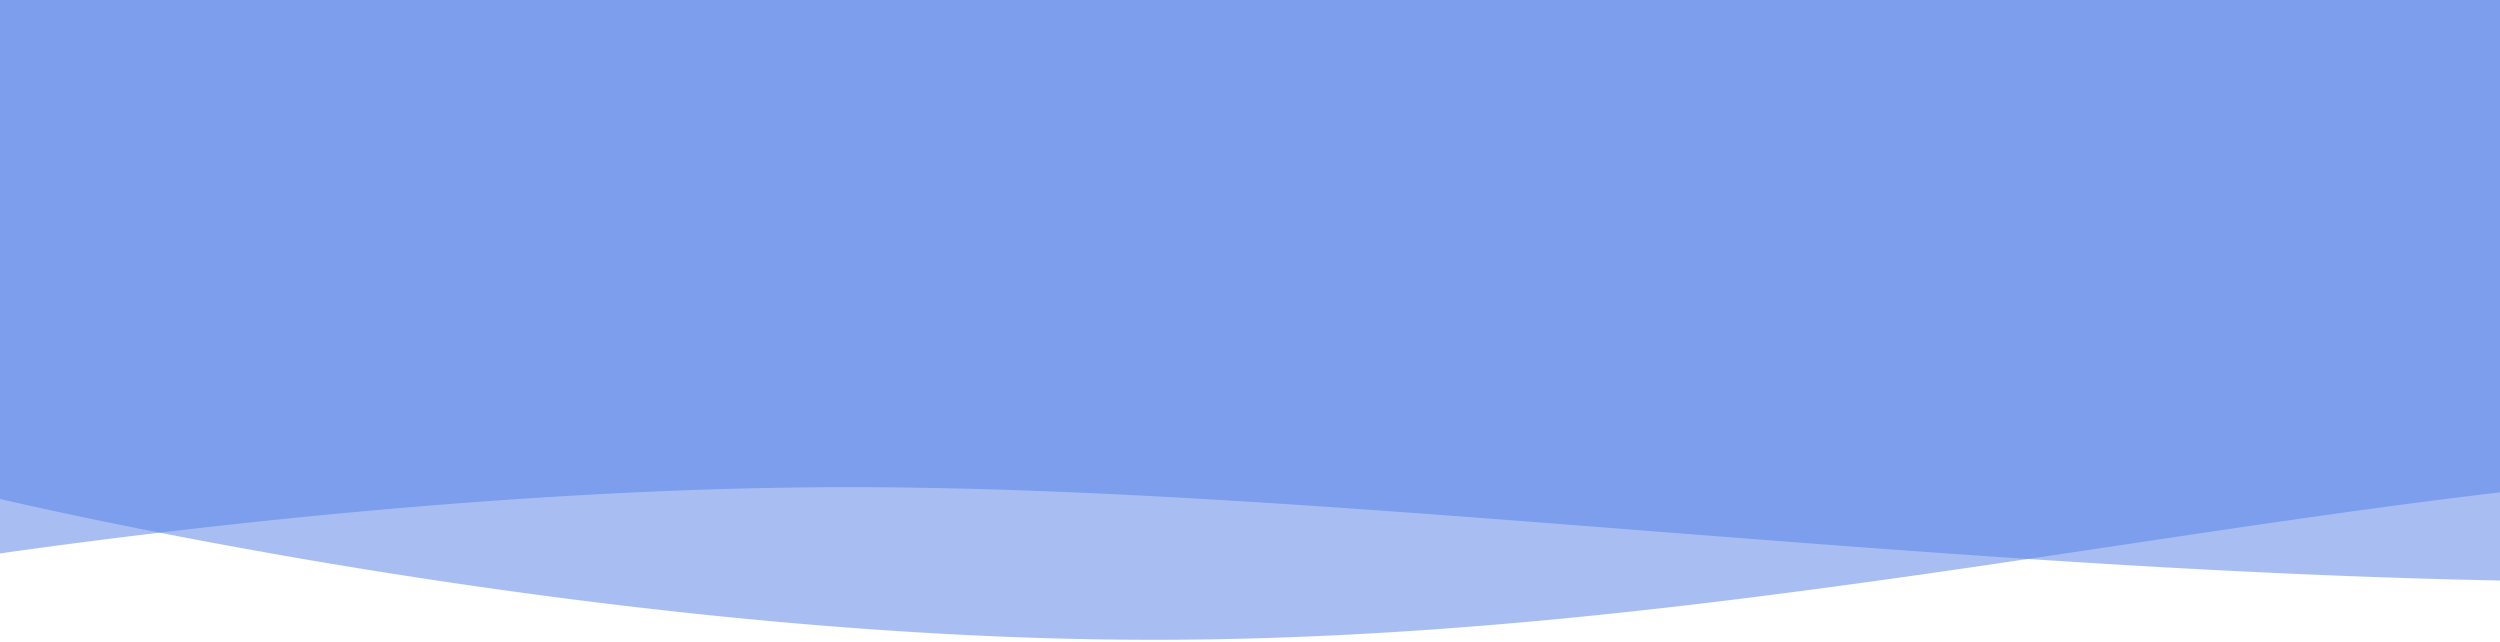 <svg id="Layer_1" data-name="Layer 1" xmlns="http://www.w3.org/2000/svg" xmlns:xlink="http://www.w3.org/1999/xlink" width="475" height="122" viewBox="0 0 475 122" preserveAspectRatio="none">
  <defs>
    <clipPath id="clip-path">
      <rect x="-508" width="475" height="122" fill="none"/>
    </clipPath>
    <clipPath id="clip-path-2">
      <rect width="475" height="122" fill="none"/>
    </clipPath>
  </defs>
  <g clip-path="url(#clip-path)">
    <g>
      <path d="M149-8H-528a5,5,0,0,0-5,5V106.562s90.926-15,177.287-15c96.257,0,219.129,18,339.531,18,107.753,0,170.182-23,170.182-23V-3A5,5,0,0,0,149-8Z" fill="#00aeef" fill-rule="evenodd" opacity="0.5"/>
      <path d="M-519-9H158a5,5,0,0,1,5,5V105.562s-50.926-22-137.287-22c-96.258,0-209.129,33-329.531,33-107.753,0-220.182-27-220.182-27V-4A5,5,0,0,1-519-9Z" fill="#00aeef" fill-rule="evenodd" opacity="0.5"/>
    </g>
  </g>
  <g clip-path="url(#clip-path-2)">
    <g>
      <path d="M666-7H-11a5,5,0,0,0-5,5V107.562s90.926-15,177.287-15c96.257,0,219.129,18,339.531,18,107.753,0,170.182-23,170.182-23V-2A5,5,0,0,0,666-7Z" fill="#537ee8" fill-rule="evenodd" opacity="0.5"/>
      <path d="M4-4H681a5,5,0,0,1,5,5V110.562s-50.926-22-137.287-22c-96.258,0-209.129,33-329.531,33-107.753,0-220.182-27-220.182-27V1A5,5,0,0,1,4-4Z" fill="#537ee8" fill-rule="evenodd" opacity="0.5"/>
    </g>
  </g>
</svg>
